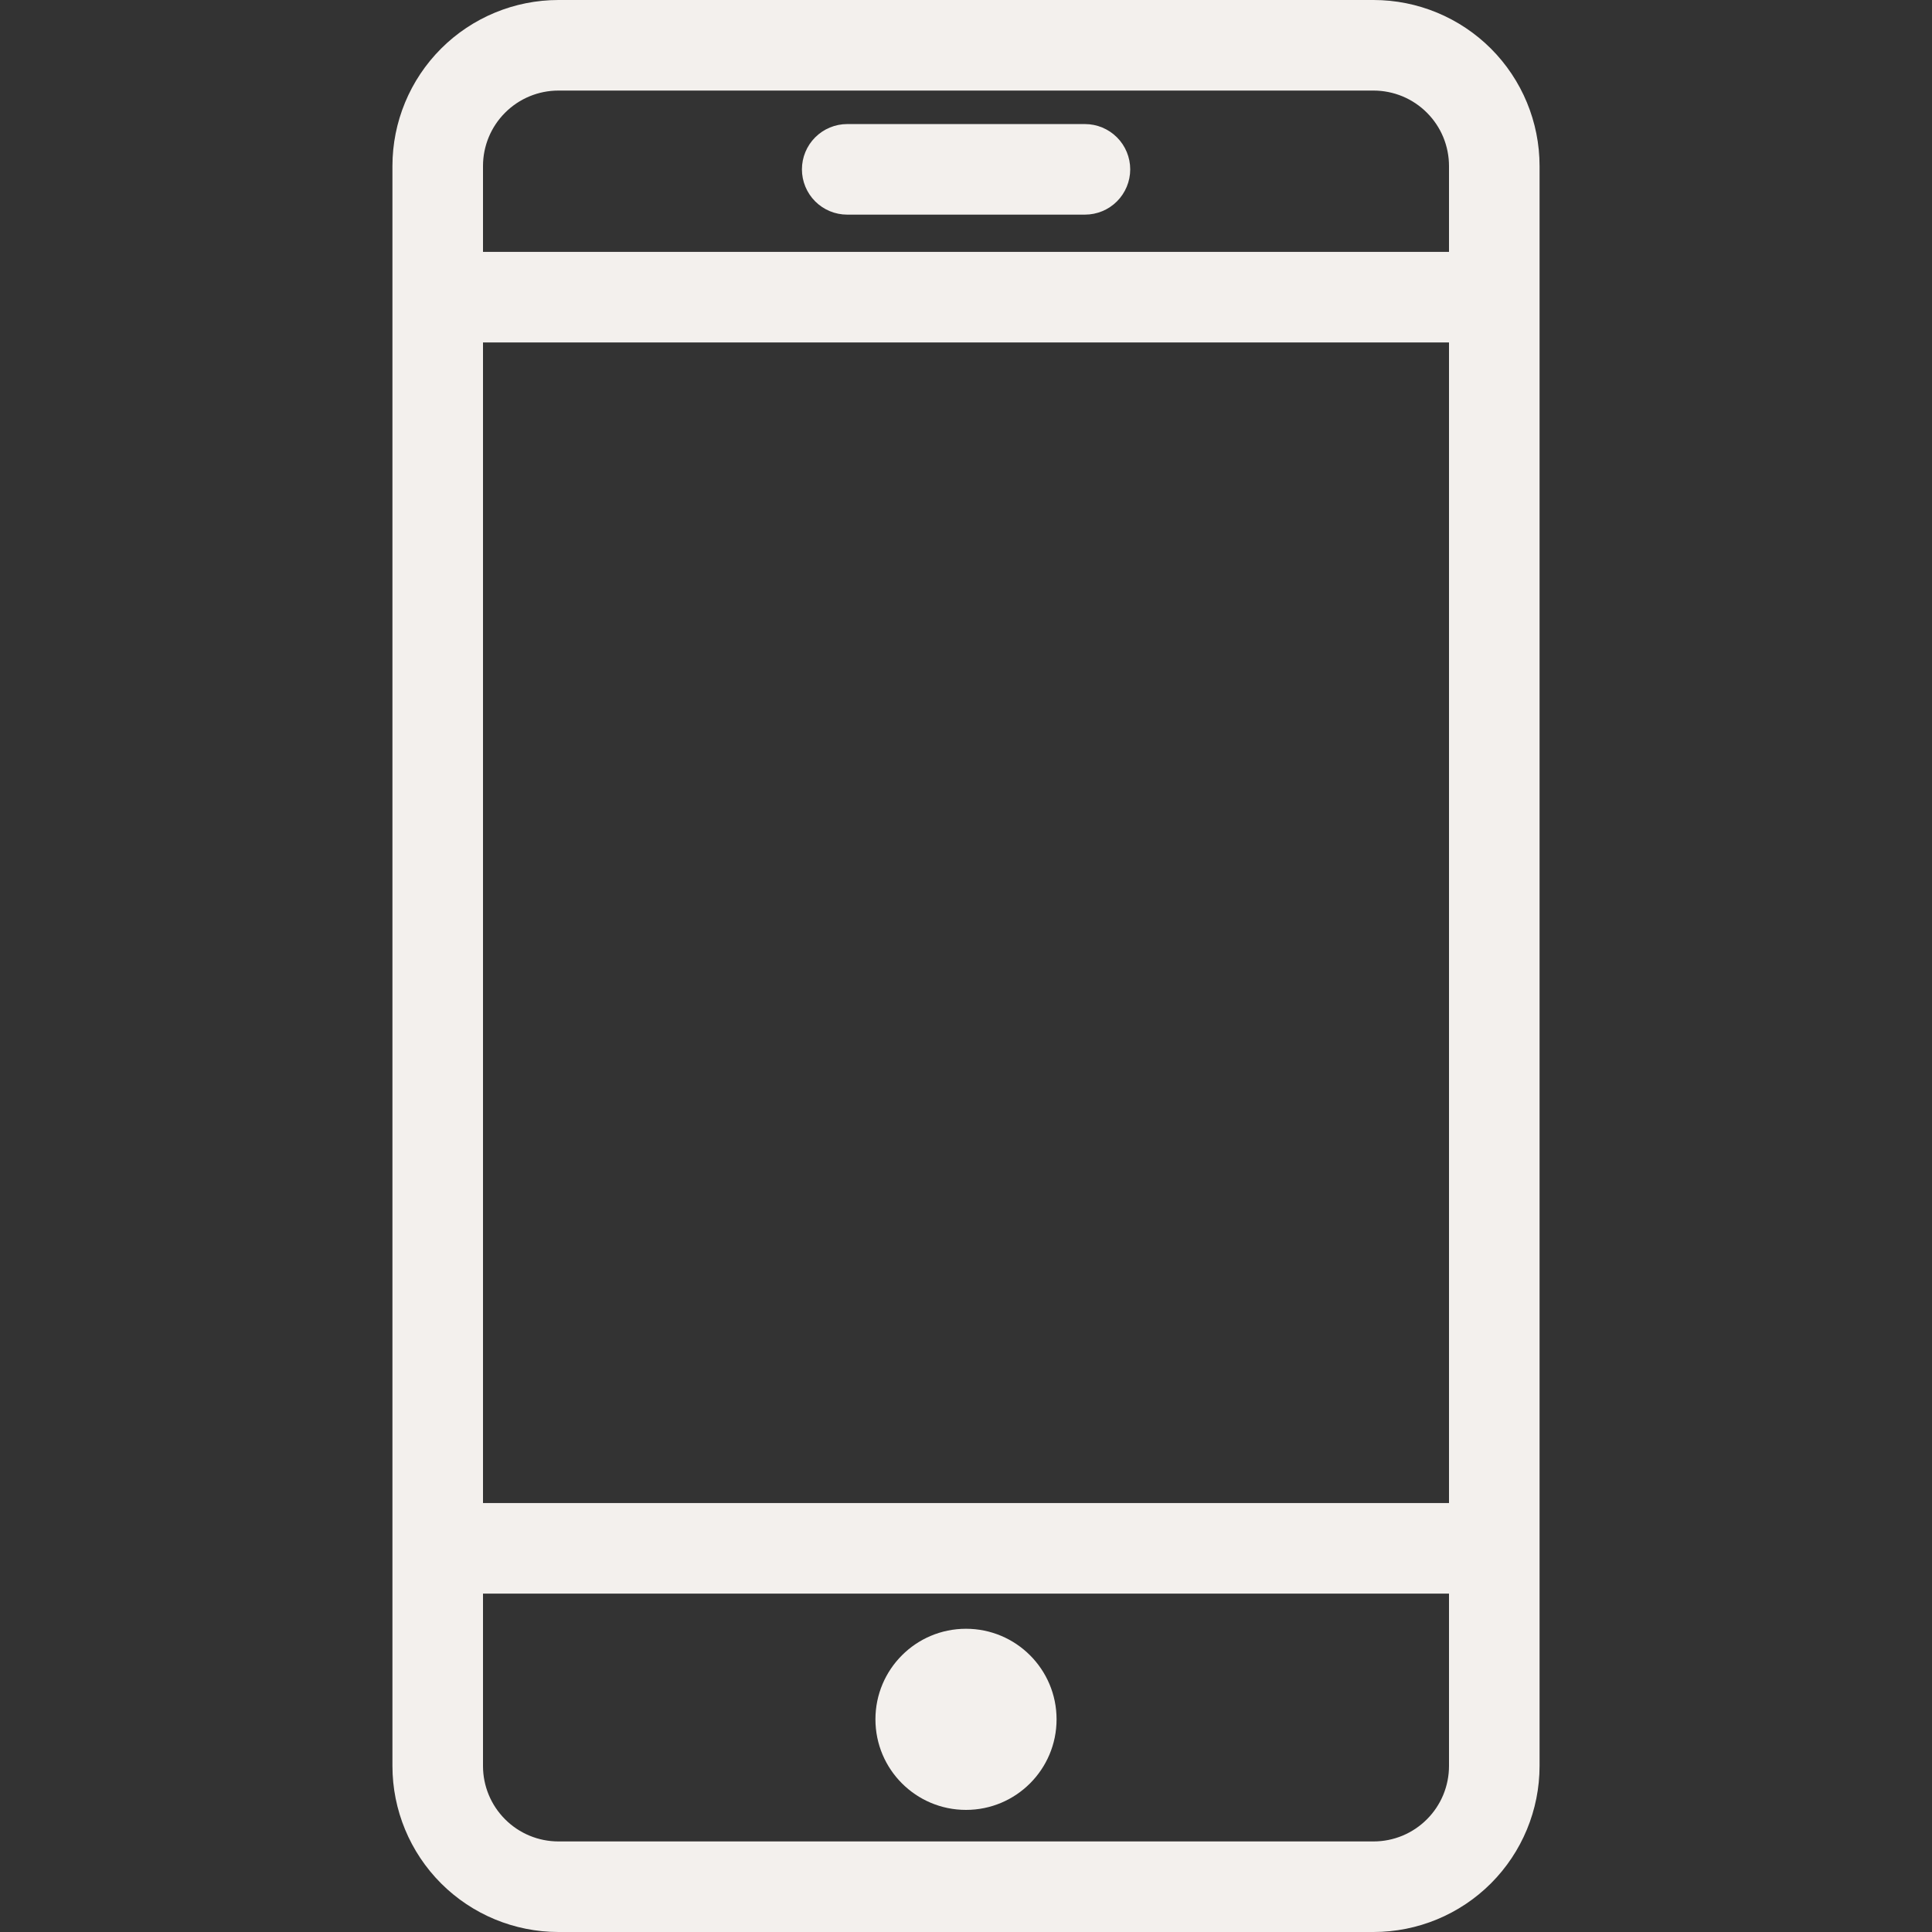 <svg width="65" height="65" viewBox="0 0 65 65" fill="none" xmlns="http://www.w3.org/2000/svg">
<rect x="0" y="0" width="65" height="65" fill="#333333" stroke="none"/>
<path d="M46.211 0H18.789C17.308 0 15.887 0.589 14.839 1.636C13.792 2.684 13.203 4.104 13.203 5.586V59.414C13.203 60.895 13.792 62.316 14.839 63.364C15.887 64.412 17.308 65 18.789 65H46.211C47.692 65 49.113 64.412 50.161 63.364C51.208 62.316 51.797 60.895 51.797 59.414V5.586C51.797 4.104 51.208 2.684 50.161 1.636C49.113 0.589 47.692 0 46.211 0ZM16.25 11.522H48.75V50.568H16.25V11.522ZM18.789 3.047H46.211C46.544 3.047 46.874 3.113 47.183 3.24C47.491 3.368 47.771 3.555 48.006 3.791C48.242 4.026 48.429 4.306 48.557 4.614C48.684 4.922 48.75 5.253 48.75 5.586V8.475H16.25V5.586C16.25 4.913 16.517 4.267 16.994 3.791C17.47 3.314 18.116 3.047 18.789 3.047ZM46.211 61.953H18.789C18.116 61.953 17.47 61.686 16.994 61.209C16.517 60.733 16.25 60.087 16.25 59.414V53.615H48.75V59.414C48.75 59.748 48.684 60.078 48.557 60.386C48.429 60.694 48.242 60.974 48.006 61.209C47.771 61.445 47.491 61.632 47.183 61.76C46.874 61.888 46.544 61.953 46.211 61.953Z" fill="#F3F0ED"/>
<path d="M32.5 60.892C34.183 60.892 35.547 59.528 35.547 57.845C35.547 56.162 34.183 54.798 32.5 54.798C30.817 54.798 29.453 56.162 29.453 57.845C29.453 59.528 30.817 60.892 32.5 60.892Z" fill="#F3F0ED"/>
<path d="M28.503 7.221H36.502C36.906 7.221 37.293 7.061 37.579 6.775C37.864 6.489 38.025 6.102 38.025 5.698C38.025 5.294 37.864 4.906 37.579 4.621C37.293 4.335 36.906 4.174 36.502 4.174H28.503C28.099 4.174 27.712 4.335 27.426 4.621C27.141 4.906 26.98 5.294 26.98 5.698C26.98 6.102 27.141 6.489 27.426 6.775C27.712 7.061 28.099 7.221 28.503 7.221Z" fill="#F3F0ED"/>
</svg>
